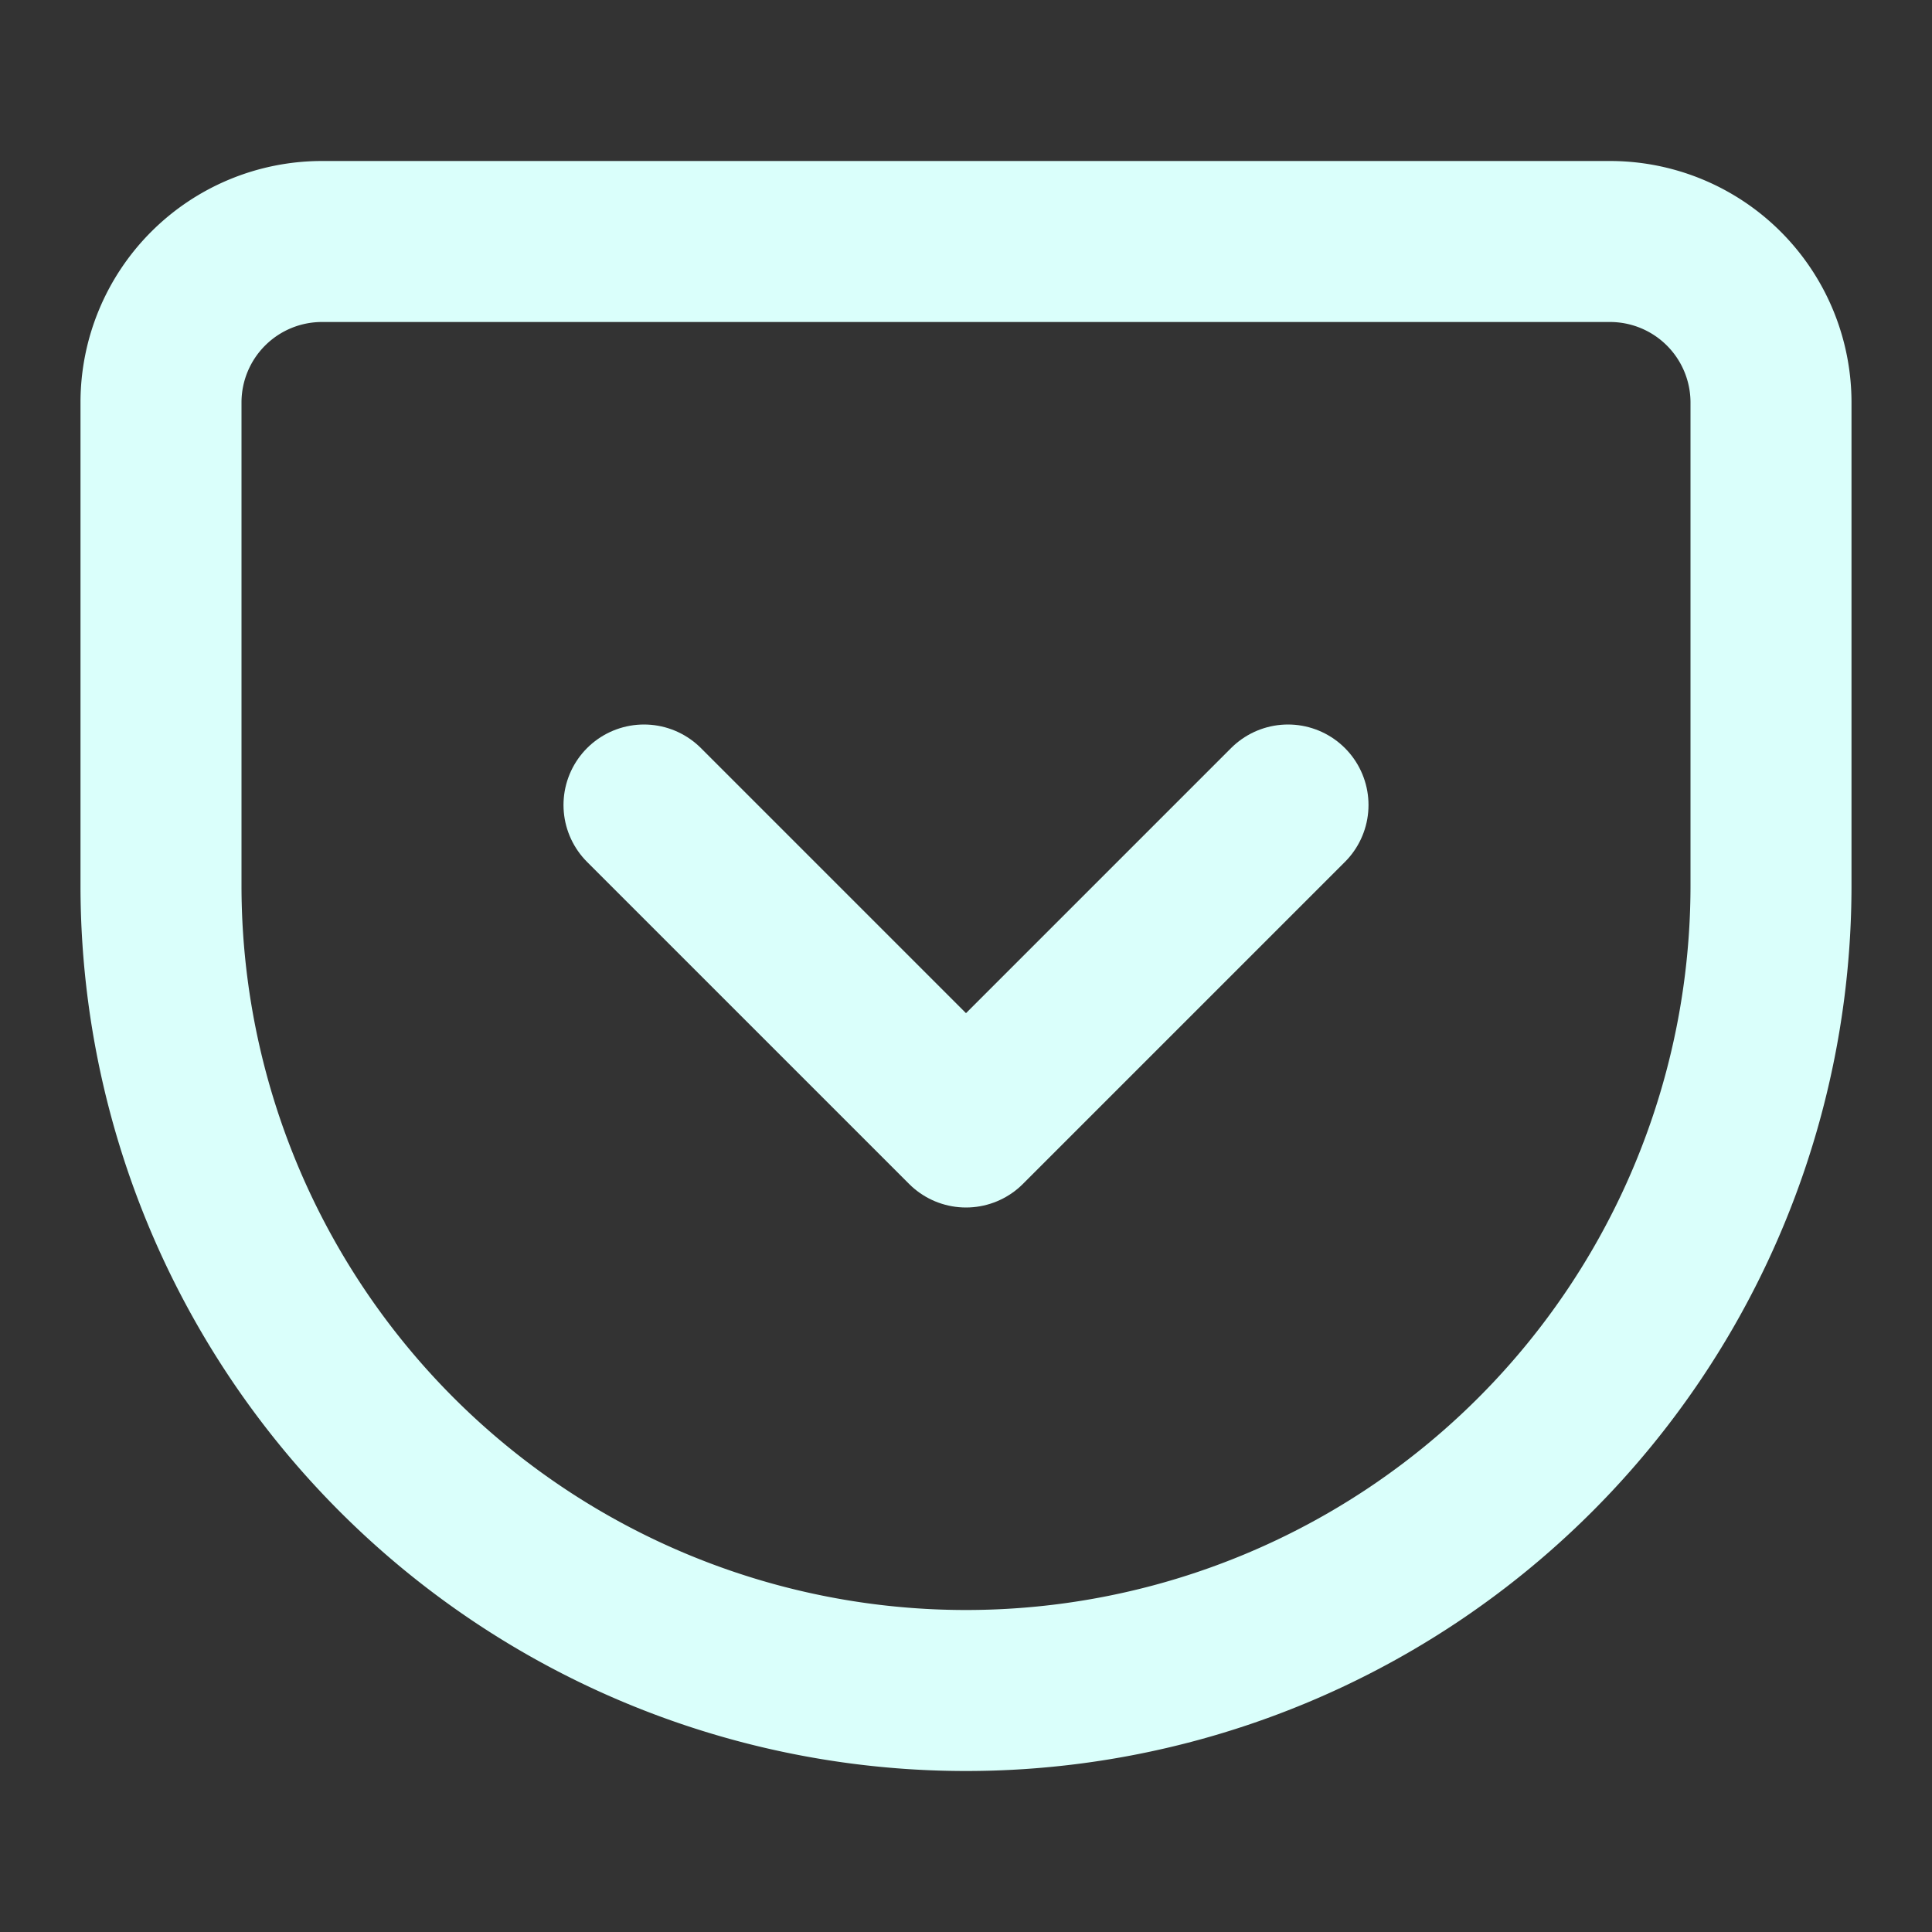 <svg xmlns="http://www.w3.org/2000/svg" width="24" height="24" viewBox="0 0 24 24" fill="none" stroke="#DAFFFB" stroke-width="2" stroke-linecap="round" stroke-linejoin="round" class="feather feather-pocket"><rect x="0" y="0" width="24" height="24" fill="#333333" stroke="none"/><path d="M4 3h16a2 2 0 0 1 2 2v6a10 10 0 0 1-10 10A10 10 0 0 1 2 11V5a2 2 0 0 1 2-2z"></path><polyline points="8 10 12 14 16 10"></polyline></svg>